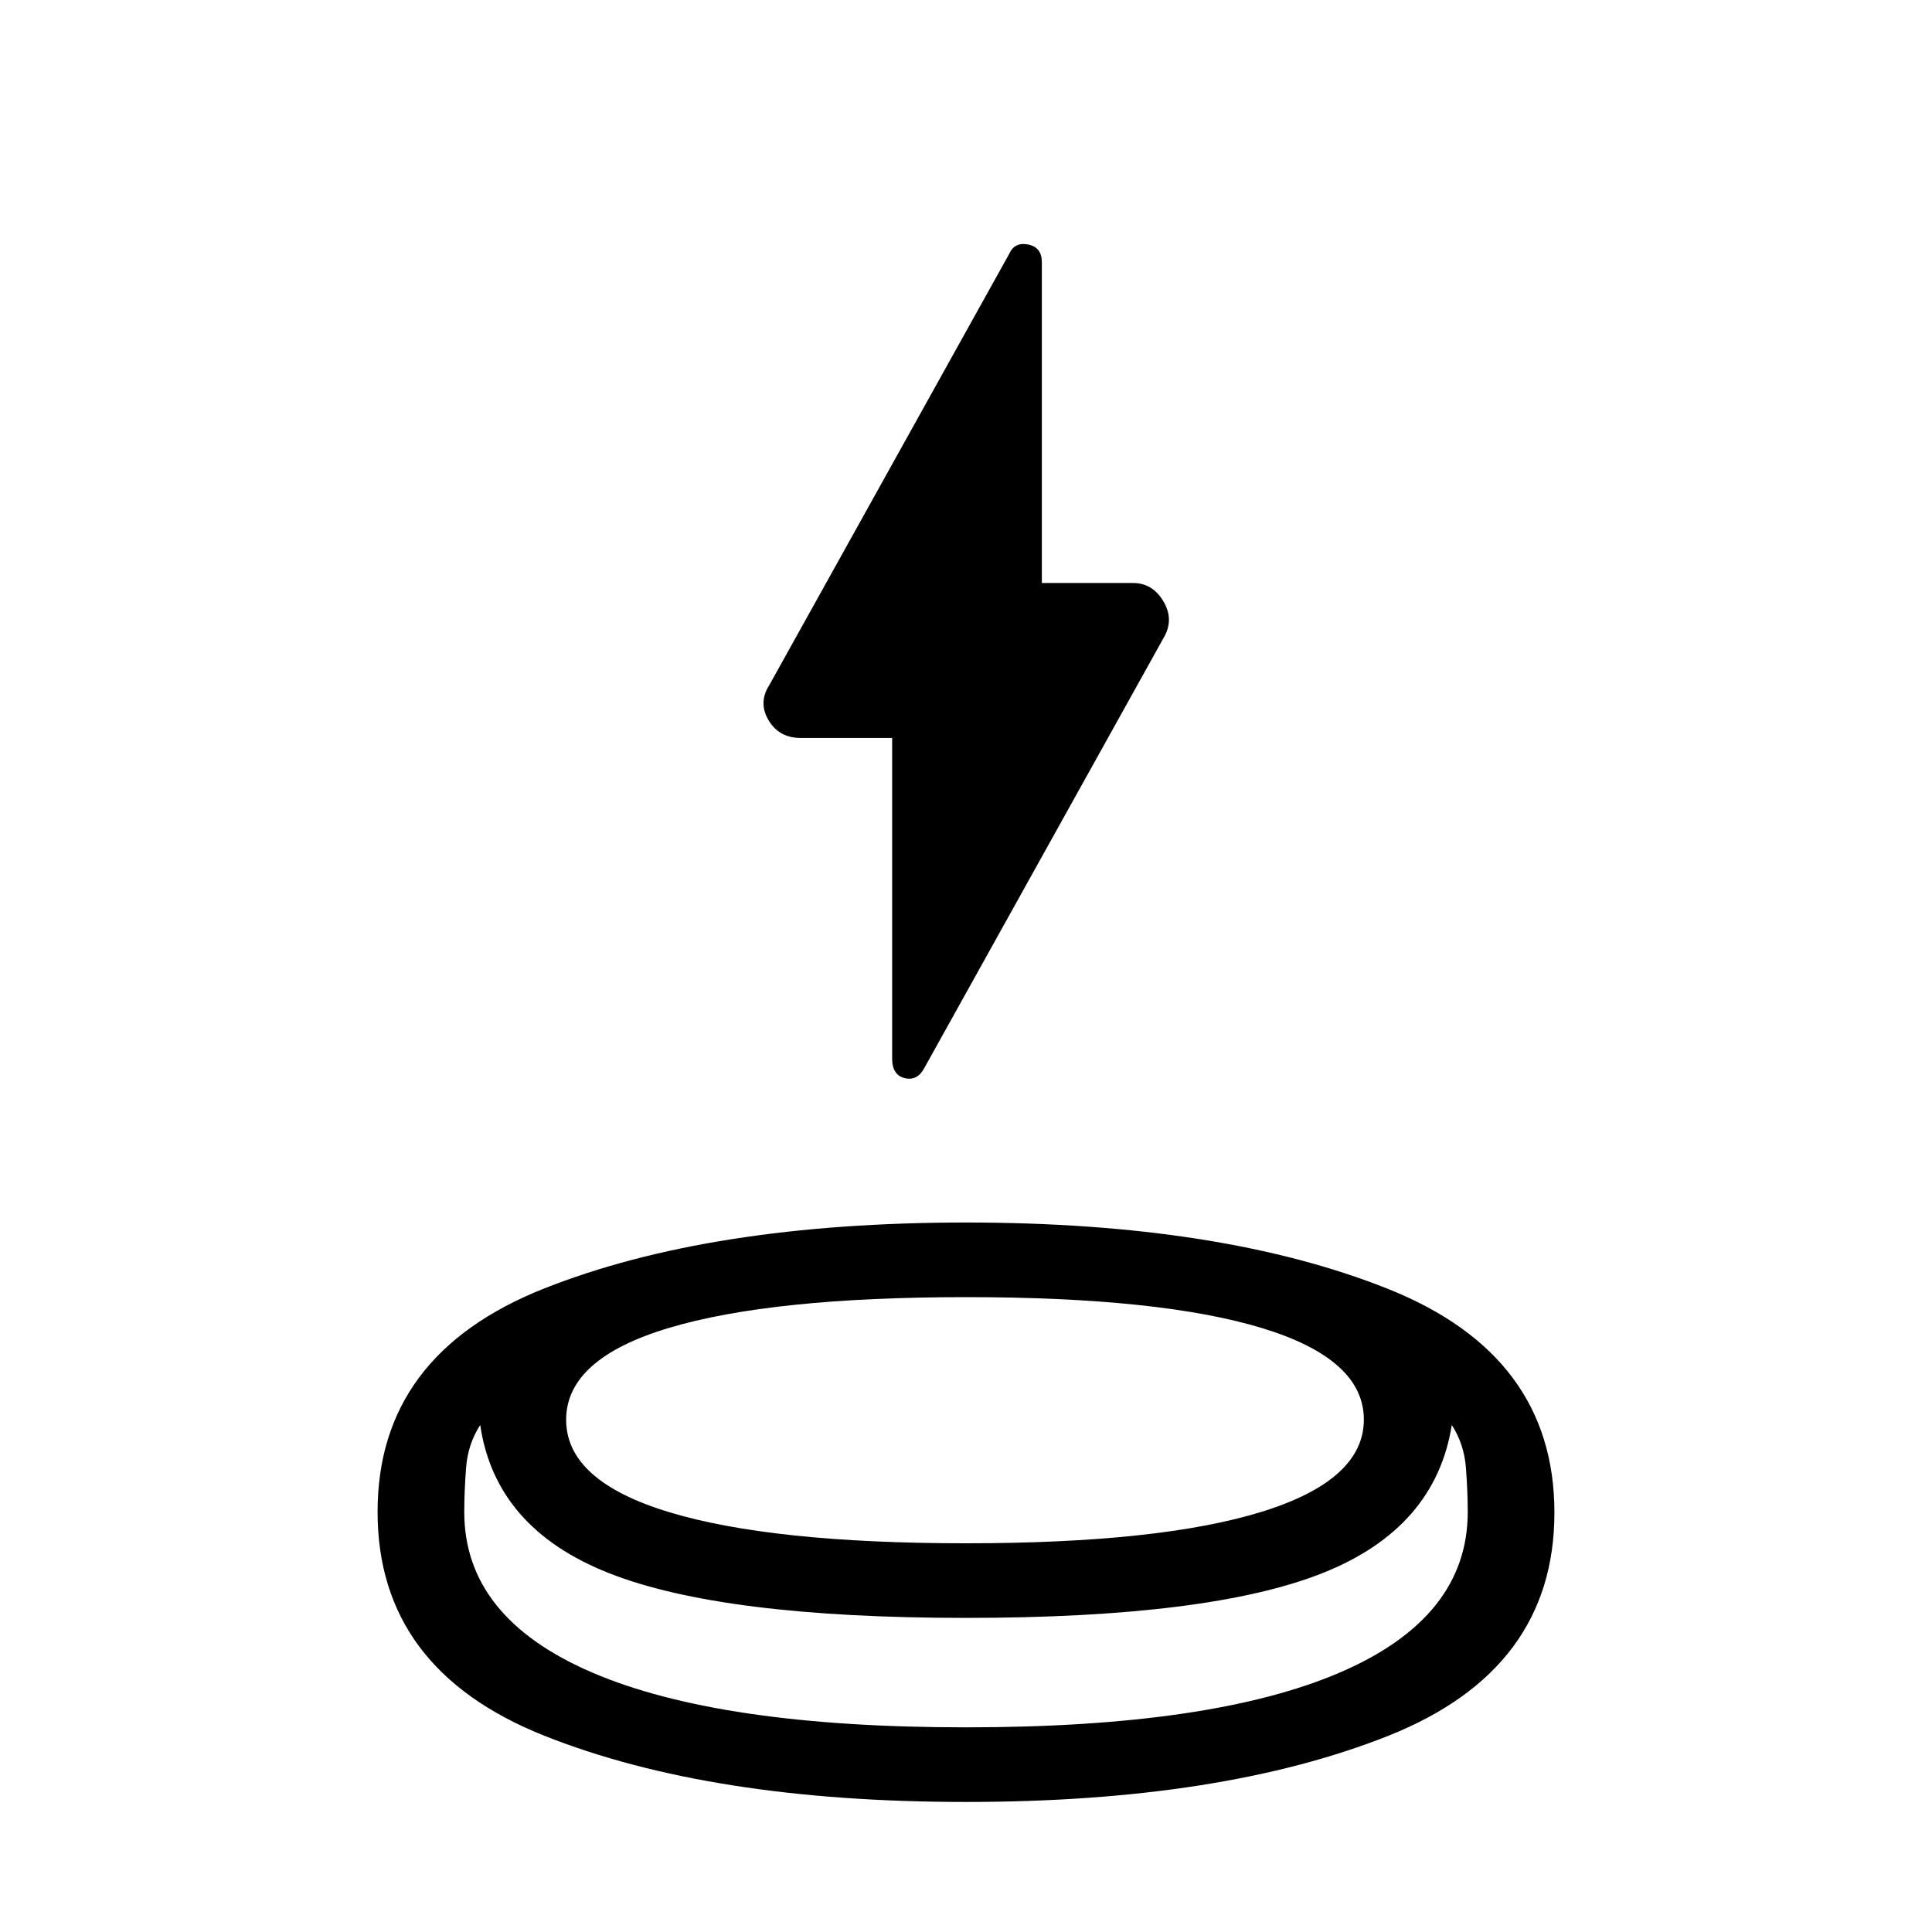 <svg xmlns="http://www.w3.org/2000/svg" height="48" viewBox="0 -960 960 960" width="48"><path d="M479.95-64.62q-127.03 0-209.68-32.99-82.65-33-82.65-111.15t82.7-110.97q82.7-32.81 209.73-32.81 127.03 0 209.68 33t82.65 111.15q0 78.15-82.7 110.96-82.7 32.81-209.73 32.81Zm.05-91.46q-121.15 0-177.5-22.27-56.35-22.27-63.88-73.57-6.16 9.5-7.04 21.38-.89 11.89-.89 21.86 0 52.37 63.39 79.68 63.38 27.31 185.92 27.31 122.54 0 185.92-27.31 63.39-27.31 63.39-79.68 0-9.97-.89-21.86-.88-11.88-7.04-21.38-8.15 51.3-64.19 73.57-56.04 22.27-177.19 22.27Zm0-37.07q96.52 0 147.11-15.71 50.58-15.71 50.58-45.77 0-30.06-50.58-45.45-50.59-15.38-147.11-15.38-96.52 0-147.61 15.29-51.08 15.29-51.08 45.65 0 30.37 51.08 45.87 51.09 15.5 147.61 15.5Zm-36.69-400.16h-45.36q-10.85 0-16.05-8.8-5.21-8.81.37-17.48l119.19-214.25q2.62-6 9.42-4.67 6.81 1.33 6.81 8.86v159.34h45.36q9.46 0 14.86 8.81 5.4 8.81.82 17.48L459.44-429.58q-3.52 6.81-9.82 5.31-6.31-1.5-6.31-9.69v-159.35ZM480-193.15Zm0 91.46Zm-.77-54.39Z"/></svg>